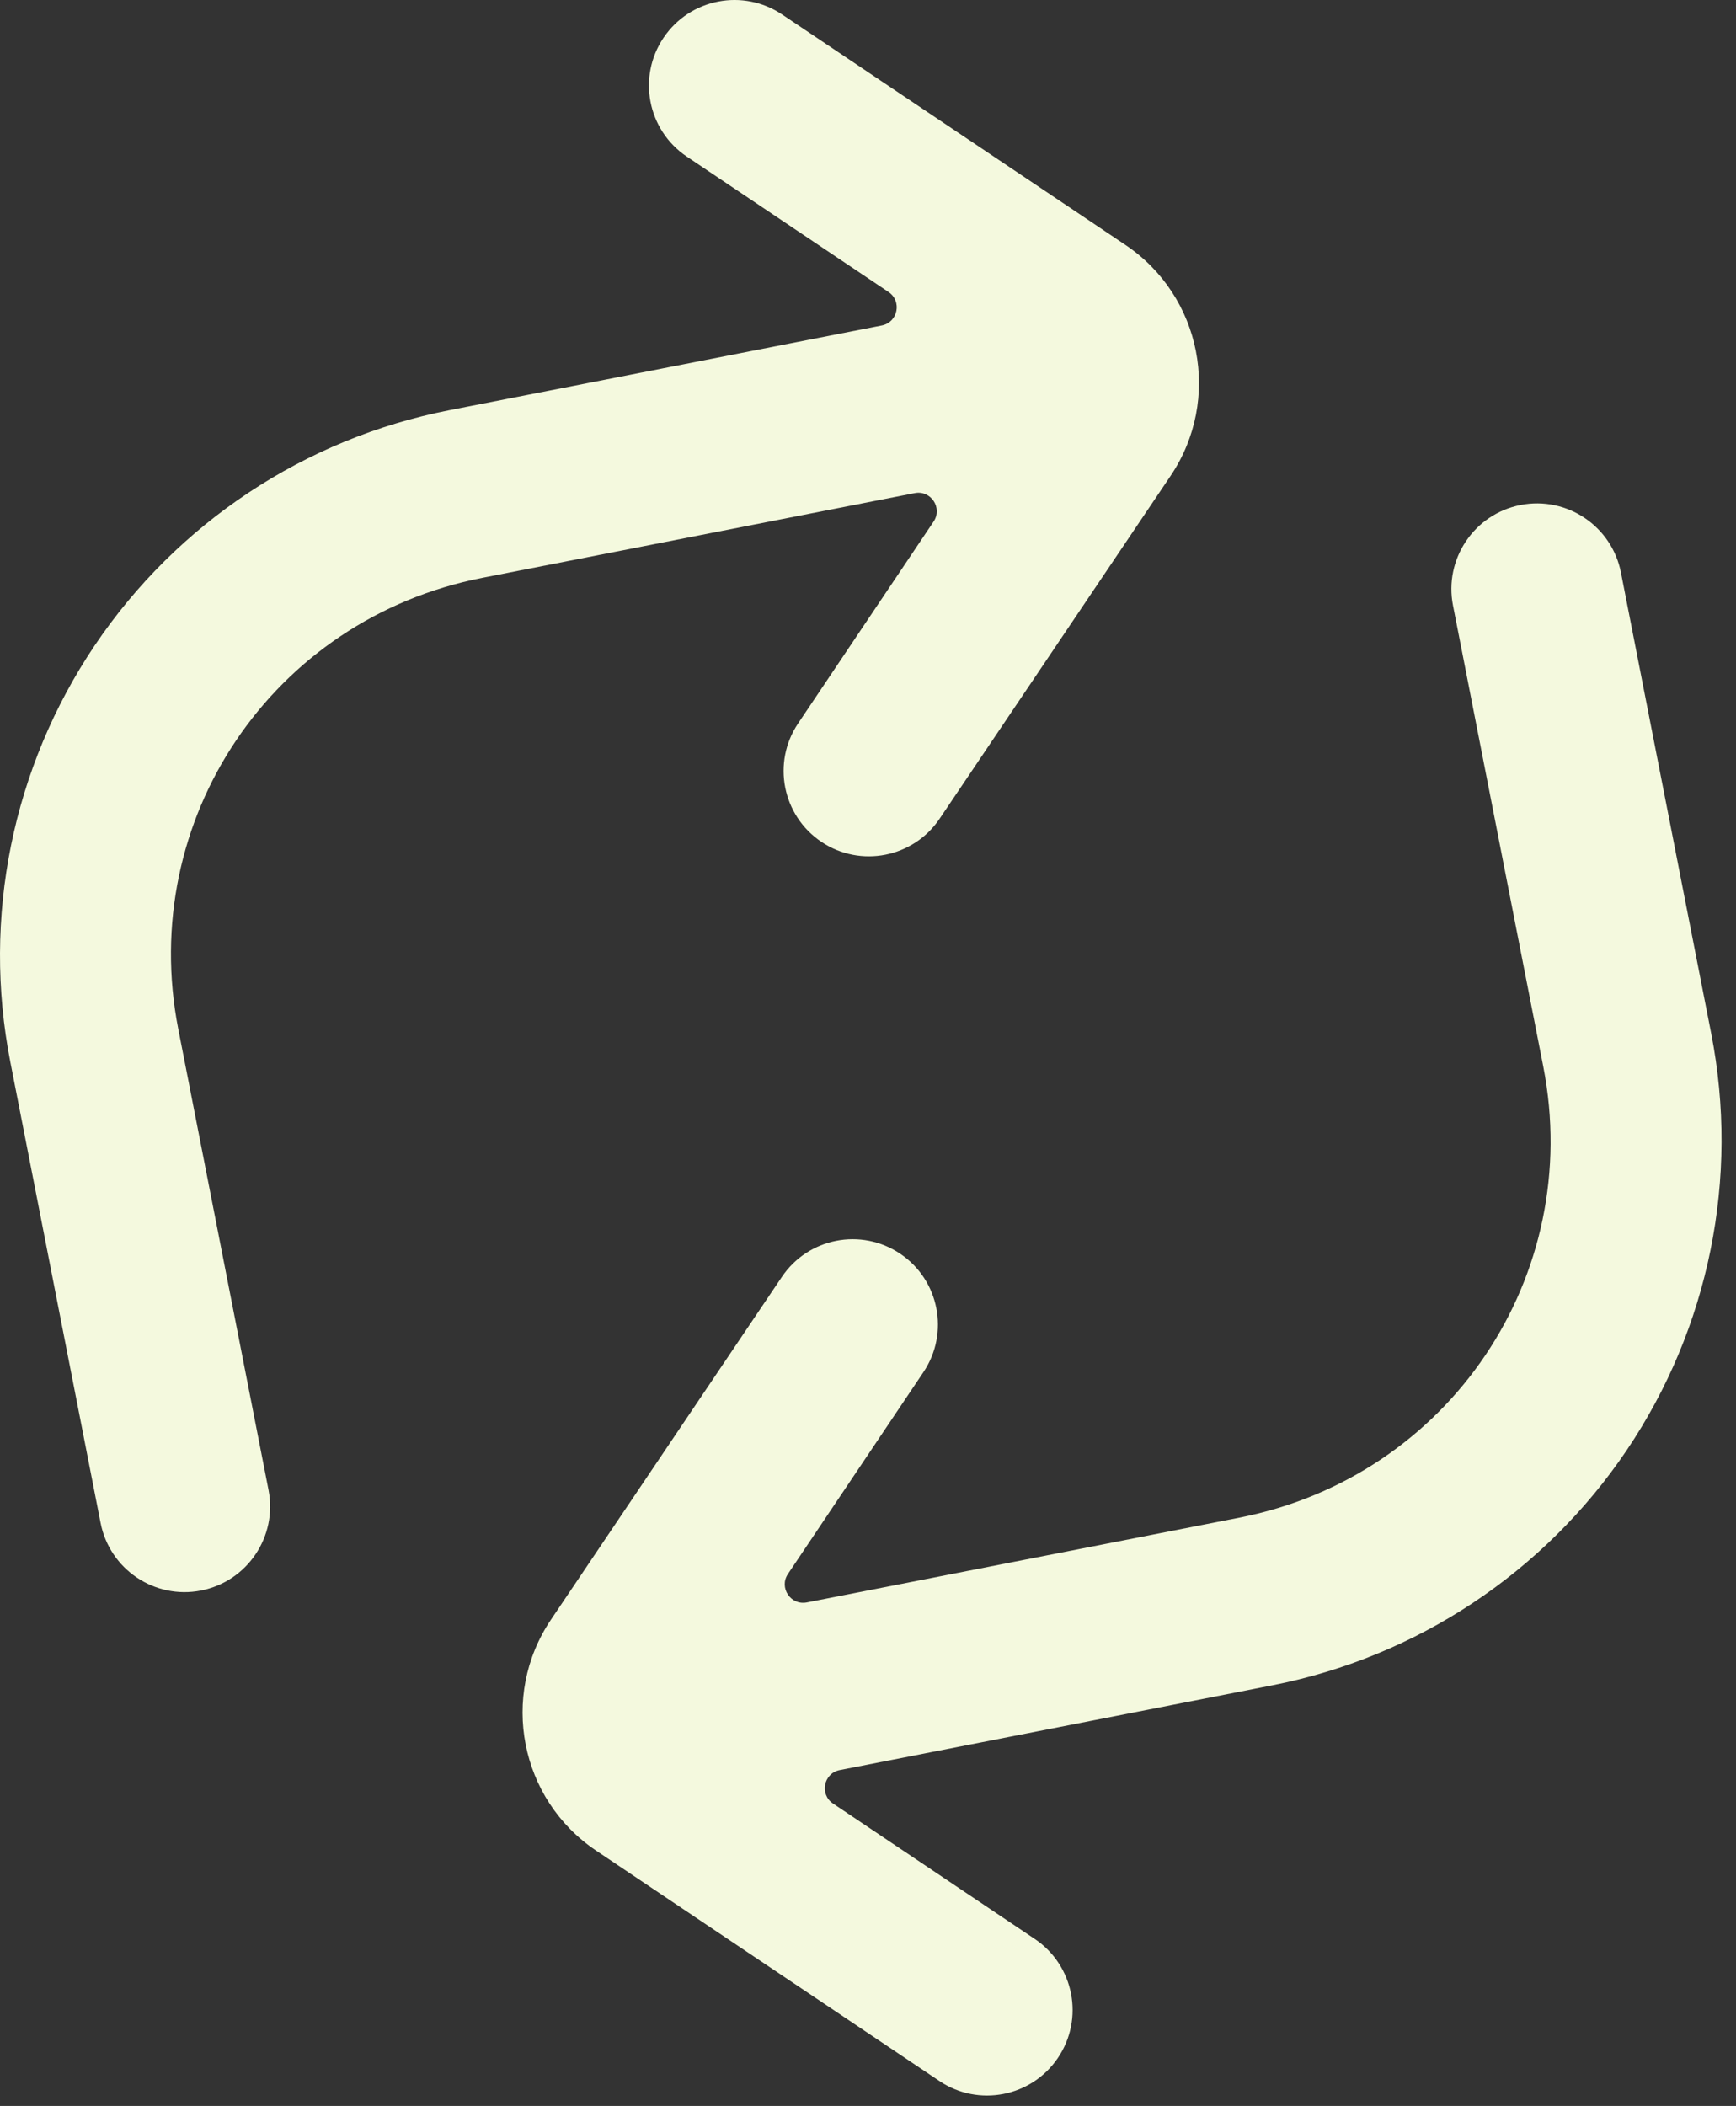    <svg
      width="94"
      height="114"
      viewBox="0 0 94 114"
      fill="none"
      xmlns="http://www.w3.org/2000/svg"
    >
      <rect x="0" y="0" width="94" height="114" fill="#333333" stroke="none"/>
      <path
        d="M50.866 112.65C52.982 114.07 55.847 113.514 57.278 111.406C58.721 109.282 58.16 106.389 56.027 104.958L45.105 97.629C44.364 97.133 44.595 95.989 45.47 95.818L68.879 91.233C76.718 89.697 83.627 85.117 88.086 78.499C92.545 71.882 94.19 63.769 92.657 55.945L87.77 30.994C87.278 28.483 84.844 26.846 82.332 27.338C79.821 27.83 78.184 30.265 78.676 32.776L83.563 57.727C85.785 69.072 78.469 79.93 67.101 82.156L43.687 86.743C42.812 86.914 42.168 85.943 42.664 85.204L50.002 74.276C51.424 72.158 50.86 69.287 48.741 67.866C46.626 66.446 43.761 67.007 42.337 69.12L29.832 87.677C27.051 91.805 28.148 97.407 32.281 100.18L50.866 112.65Z"
        fill="#F4F9DE"
      />
      <path
        d="M42.351 0.786C40.235 -0.634 37.37 -0.078 35.939 2.03C34.496 4.155 35.057 7.047 37.19 8.478L48.112 15.807C48.852 16.303 48.622 17.447 47.747 17.619L24.338 22.204C16.499 23.739 9.59 28.32 5.131 34.937C0.672 41.555 -0.973 49.668 0.56 57.491L5.447 82.442C5.939 84.953 8.373 86.59 10.884 86.098C13.396 85.606 15.033 83.172 14.541 80.66L9.654 55.71C7.431 44.364 14.748 33.507 26.116 31.28L49.53 26.694C50.404 26.523 51.049 27.493 50.553 28.233L43.215 39.16C41.792 41.279 42.357 44.149 44.476 45.571C46.591 46.99 49.456 46.429 50.88 44.316L63.385 25.759C66.166 21.631 65.069 16.03 60.936 13.256L42.351 0.786Z"
        fill="#F4F9DE"
      />
    </svg>
